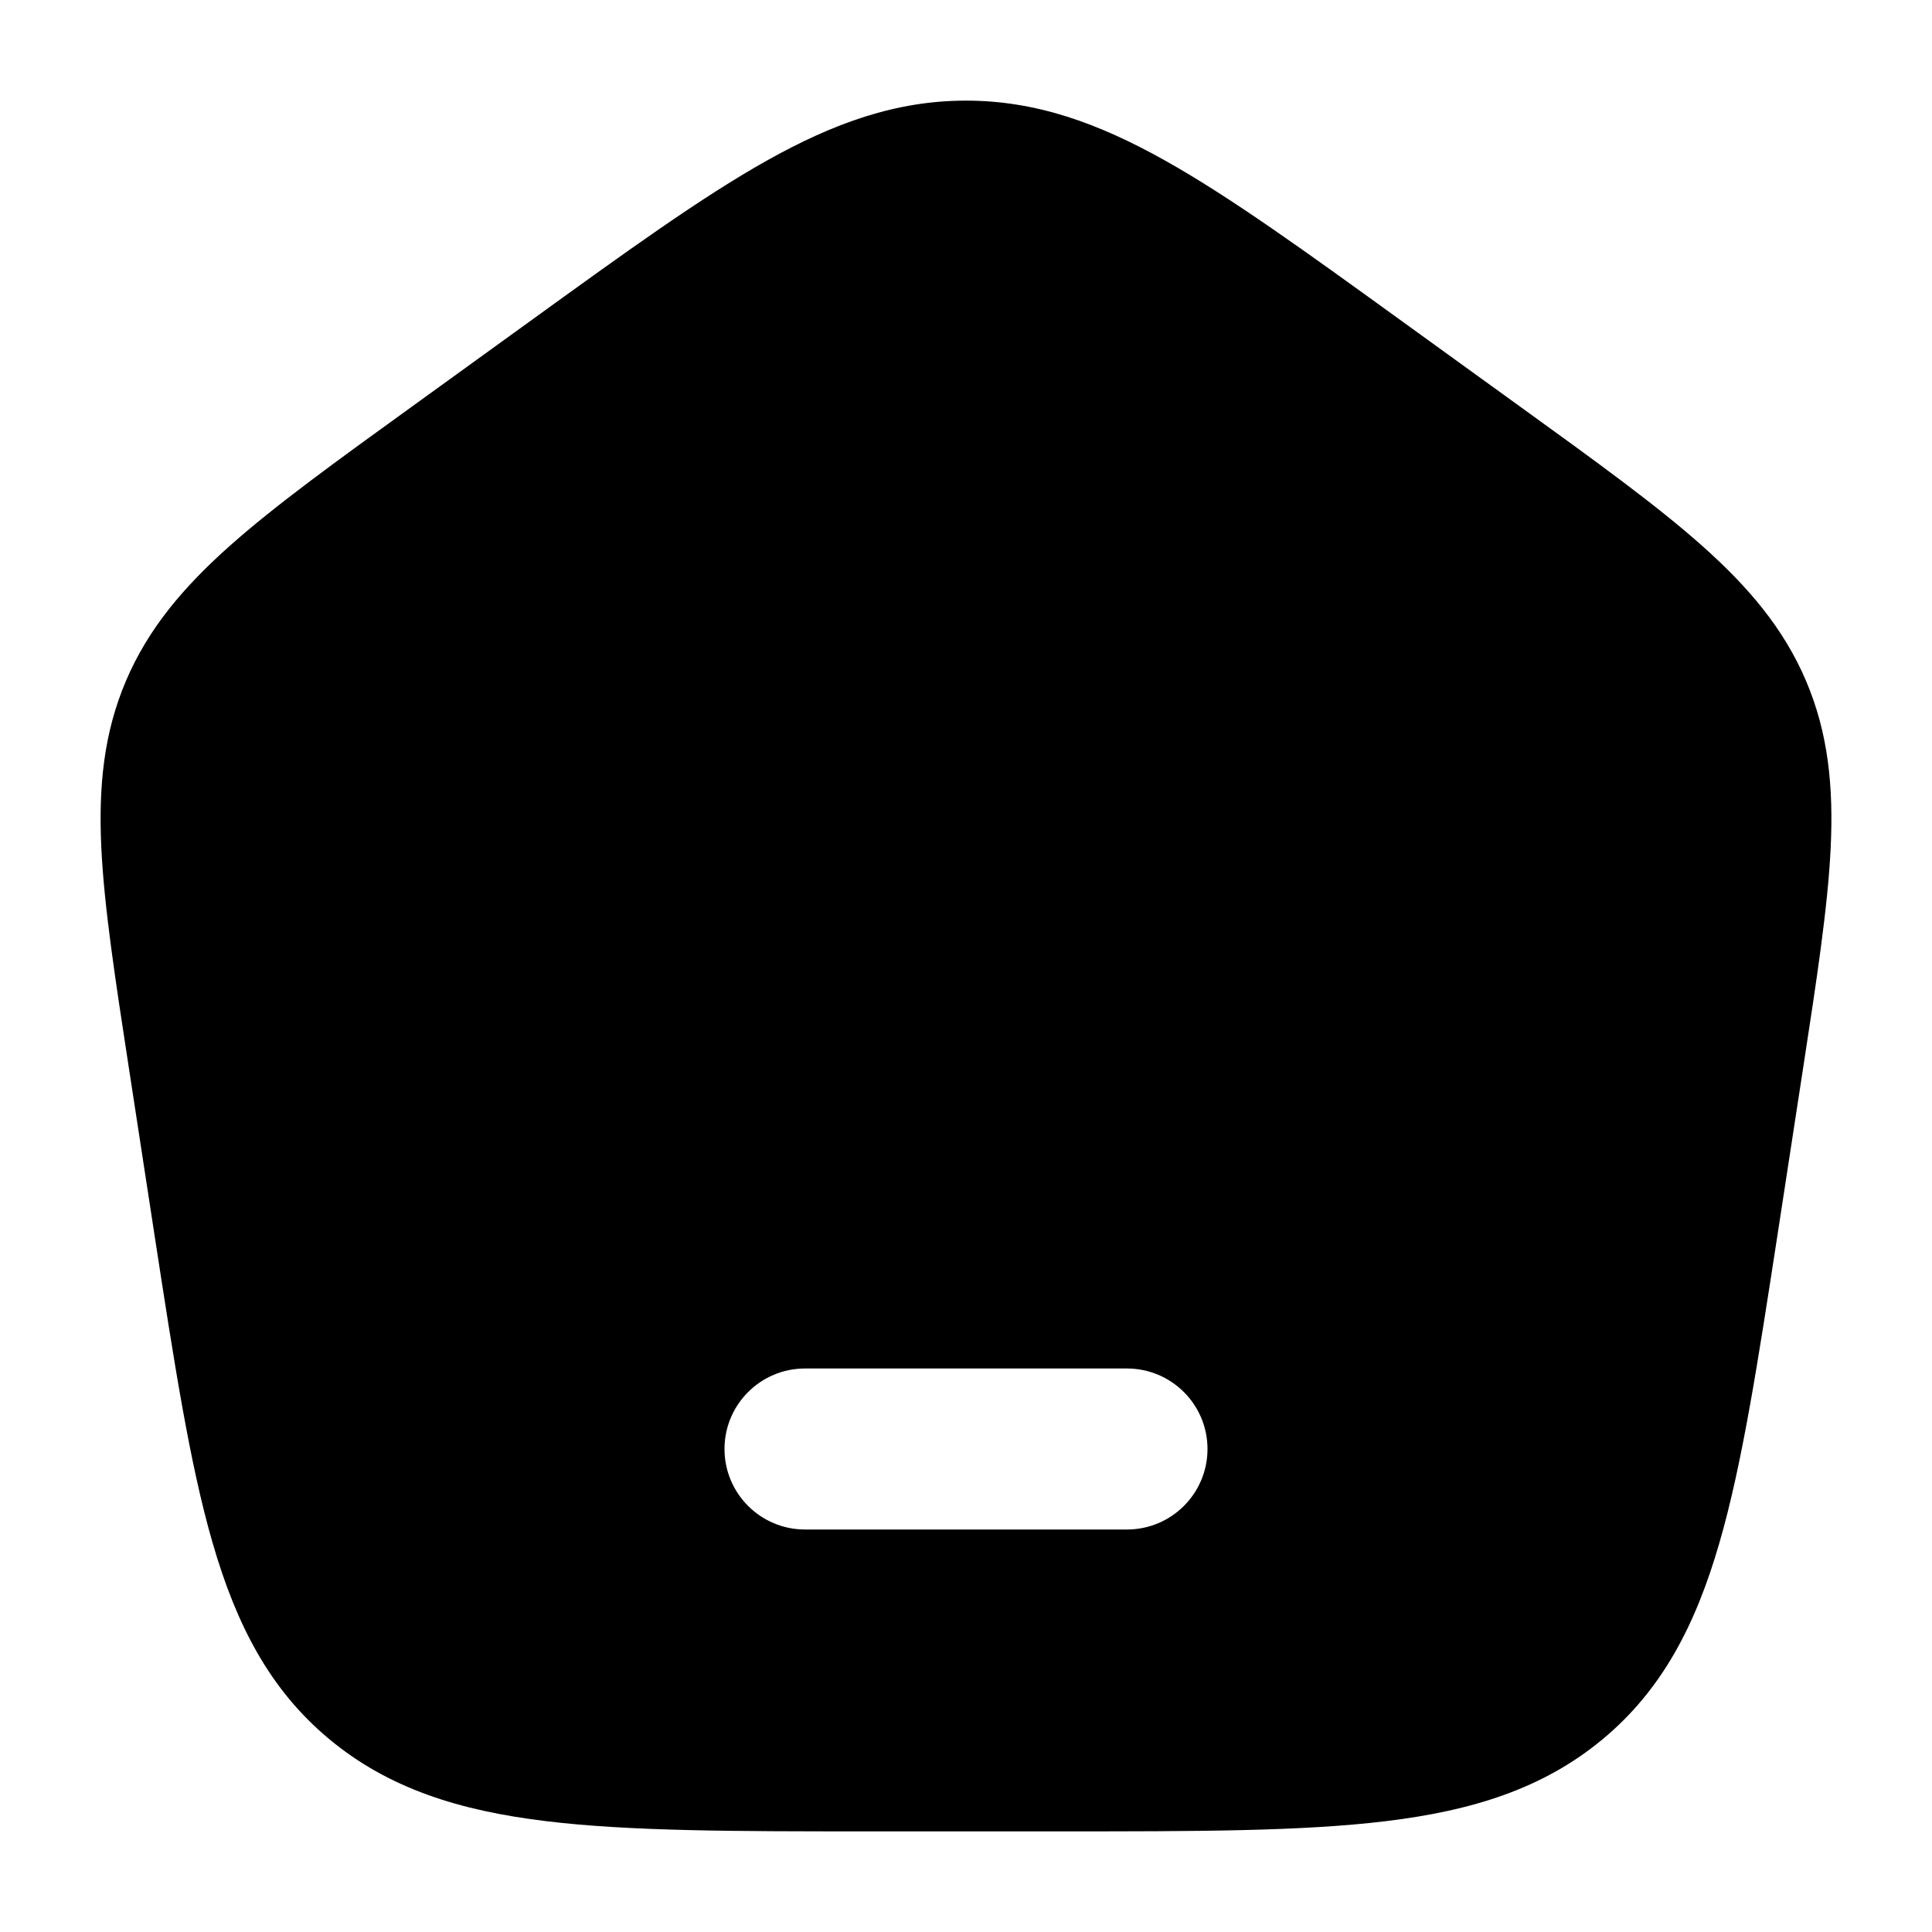 <svg stroke="currentColor" fill="none" stroke-width="0" xmlns="http://www.w3.org/2000/svg" viewBox="0 0 24 24" class="absolute left-0 top-1/2 -translate-y-1/2 text-rocketseat-mid" width="24" height="24"><path fill-rule="evenodd" clip-rule="evenodd" d="M9.524 1.996C10.36 1.527 11.134 1.25 12 1.25C12.866 1.25 13.64 1.527 14.476 1.996C15.286 2.45 16.214 3.121 17.381 3.965L18.89 5.056C19.827 5.733 20.575 6.274 21.139 6.775C21.721 7.292 22.157 7.807 22.434 8.455C22.711 9.105 22.778 9.77 22.741 10.538C22.705 11.279 22.567 12.173 22.396 13.287L22.081 15.339C21.837 16.922 21.644 18.184 21.359 19.166C21.065 20.182 20.65 20.989 19.909 21.605C19.17 22.219 18.291 22.493 17.217 22.623C16.172 22.75 14.854 22.75 13.189 22.75H10.811C9.146 22.75 7.828 22.75 6.783 22.623C5.709 22.493 4.83 22.219 4.091 21.605C3.35 20.989 2.935 20.182 2.641 19.166C2.356 18.184 2.163 16.922 1.919 15.339L1.604 13.287C1.433 12.173 1.295 11.279 1.259 10.538C1.222 9.77 1.289 9.105 1.566 8.455C1.843 7.807 2.279 7.292 2.861 6.775C3.425 6.274 4.173 5.733 5.11 5.056L6.619 3.965C7.786 3.121 8.714 2.45 9.524 1.996ZM10 17C9.448 17 9 17.448 9 18C9 18.552 9.448 19 10 19H14C14.552 19 15 18.552 15 18C15 17.448 14.552 17 14 17H10Z" fill="currentColor"></path></svg>